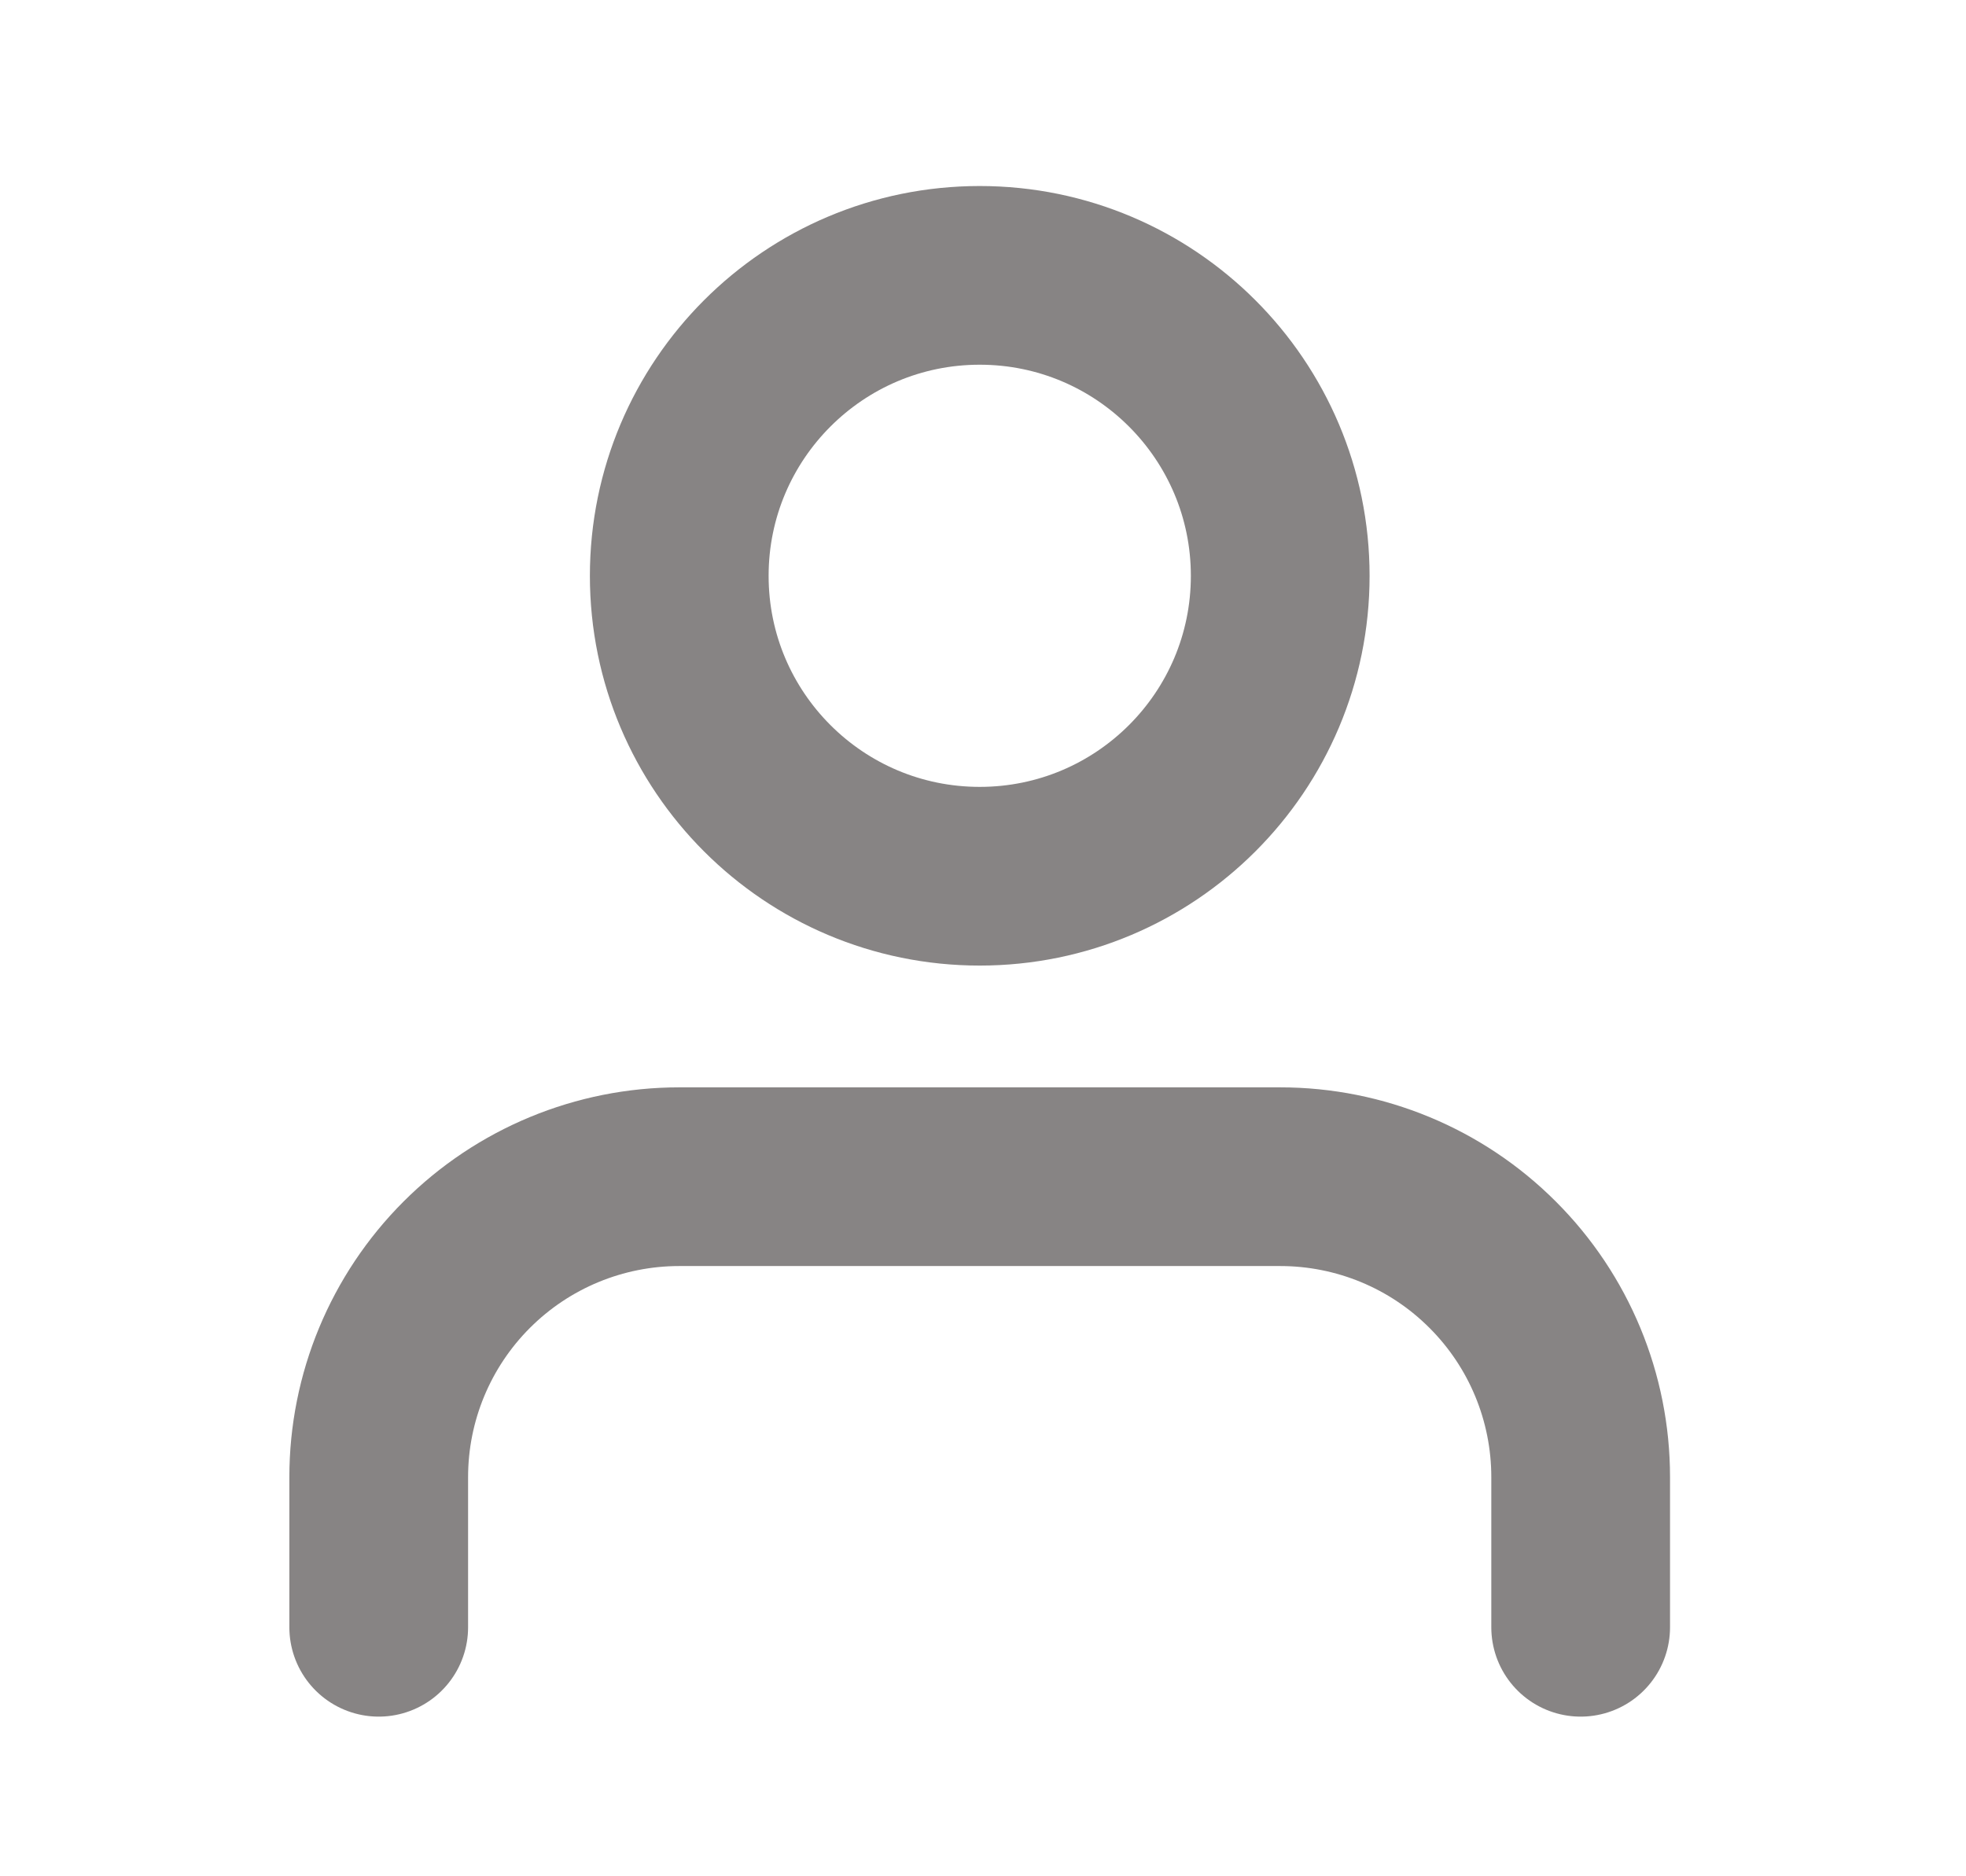 <svg width="22" height="21" viewBox="0 0 22 21" fill="none" xmlns="http://www.w3.org/2000/svg">
<path d="M17.688 18.213V16.532C17.688 15.64 17.334 14.785 16.703 14.155C16.073 13.524 15.218 13.17 14.326 13.17H7.601C6.709 13.17 5.854 13.524 5.223 14.155C4.593 14.785 4.238 15.64 4.238 16.532V18.213" stroke="#878484" stroke-width="2" stroke-linecap="round" stroke-linejoin="round"/>
<path d="M10.963 9.807C12.82 9.807 14.326 8.302 14.326 6.445C14.326 4.588 12.82 3.082 10.963 3.082C9.106 3.082 7.601 4.588 7.601 6.445C7.601 8.302 9.106 9.807 10.963 9.807Z" stroke="#878484" stroke-width="2" stroke-linecap="round" stroke-linejoin="round"/>
</svg>
